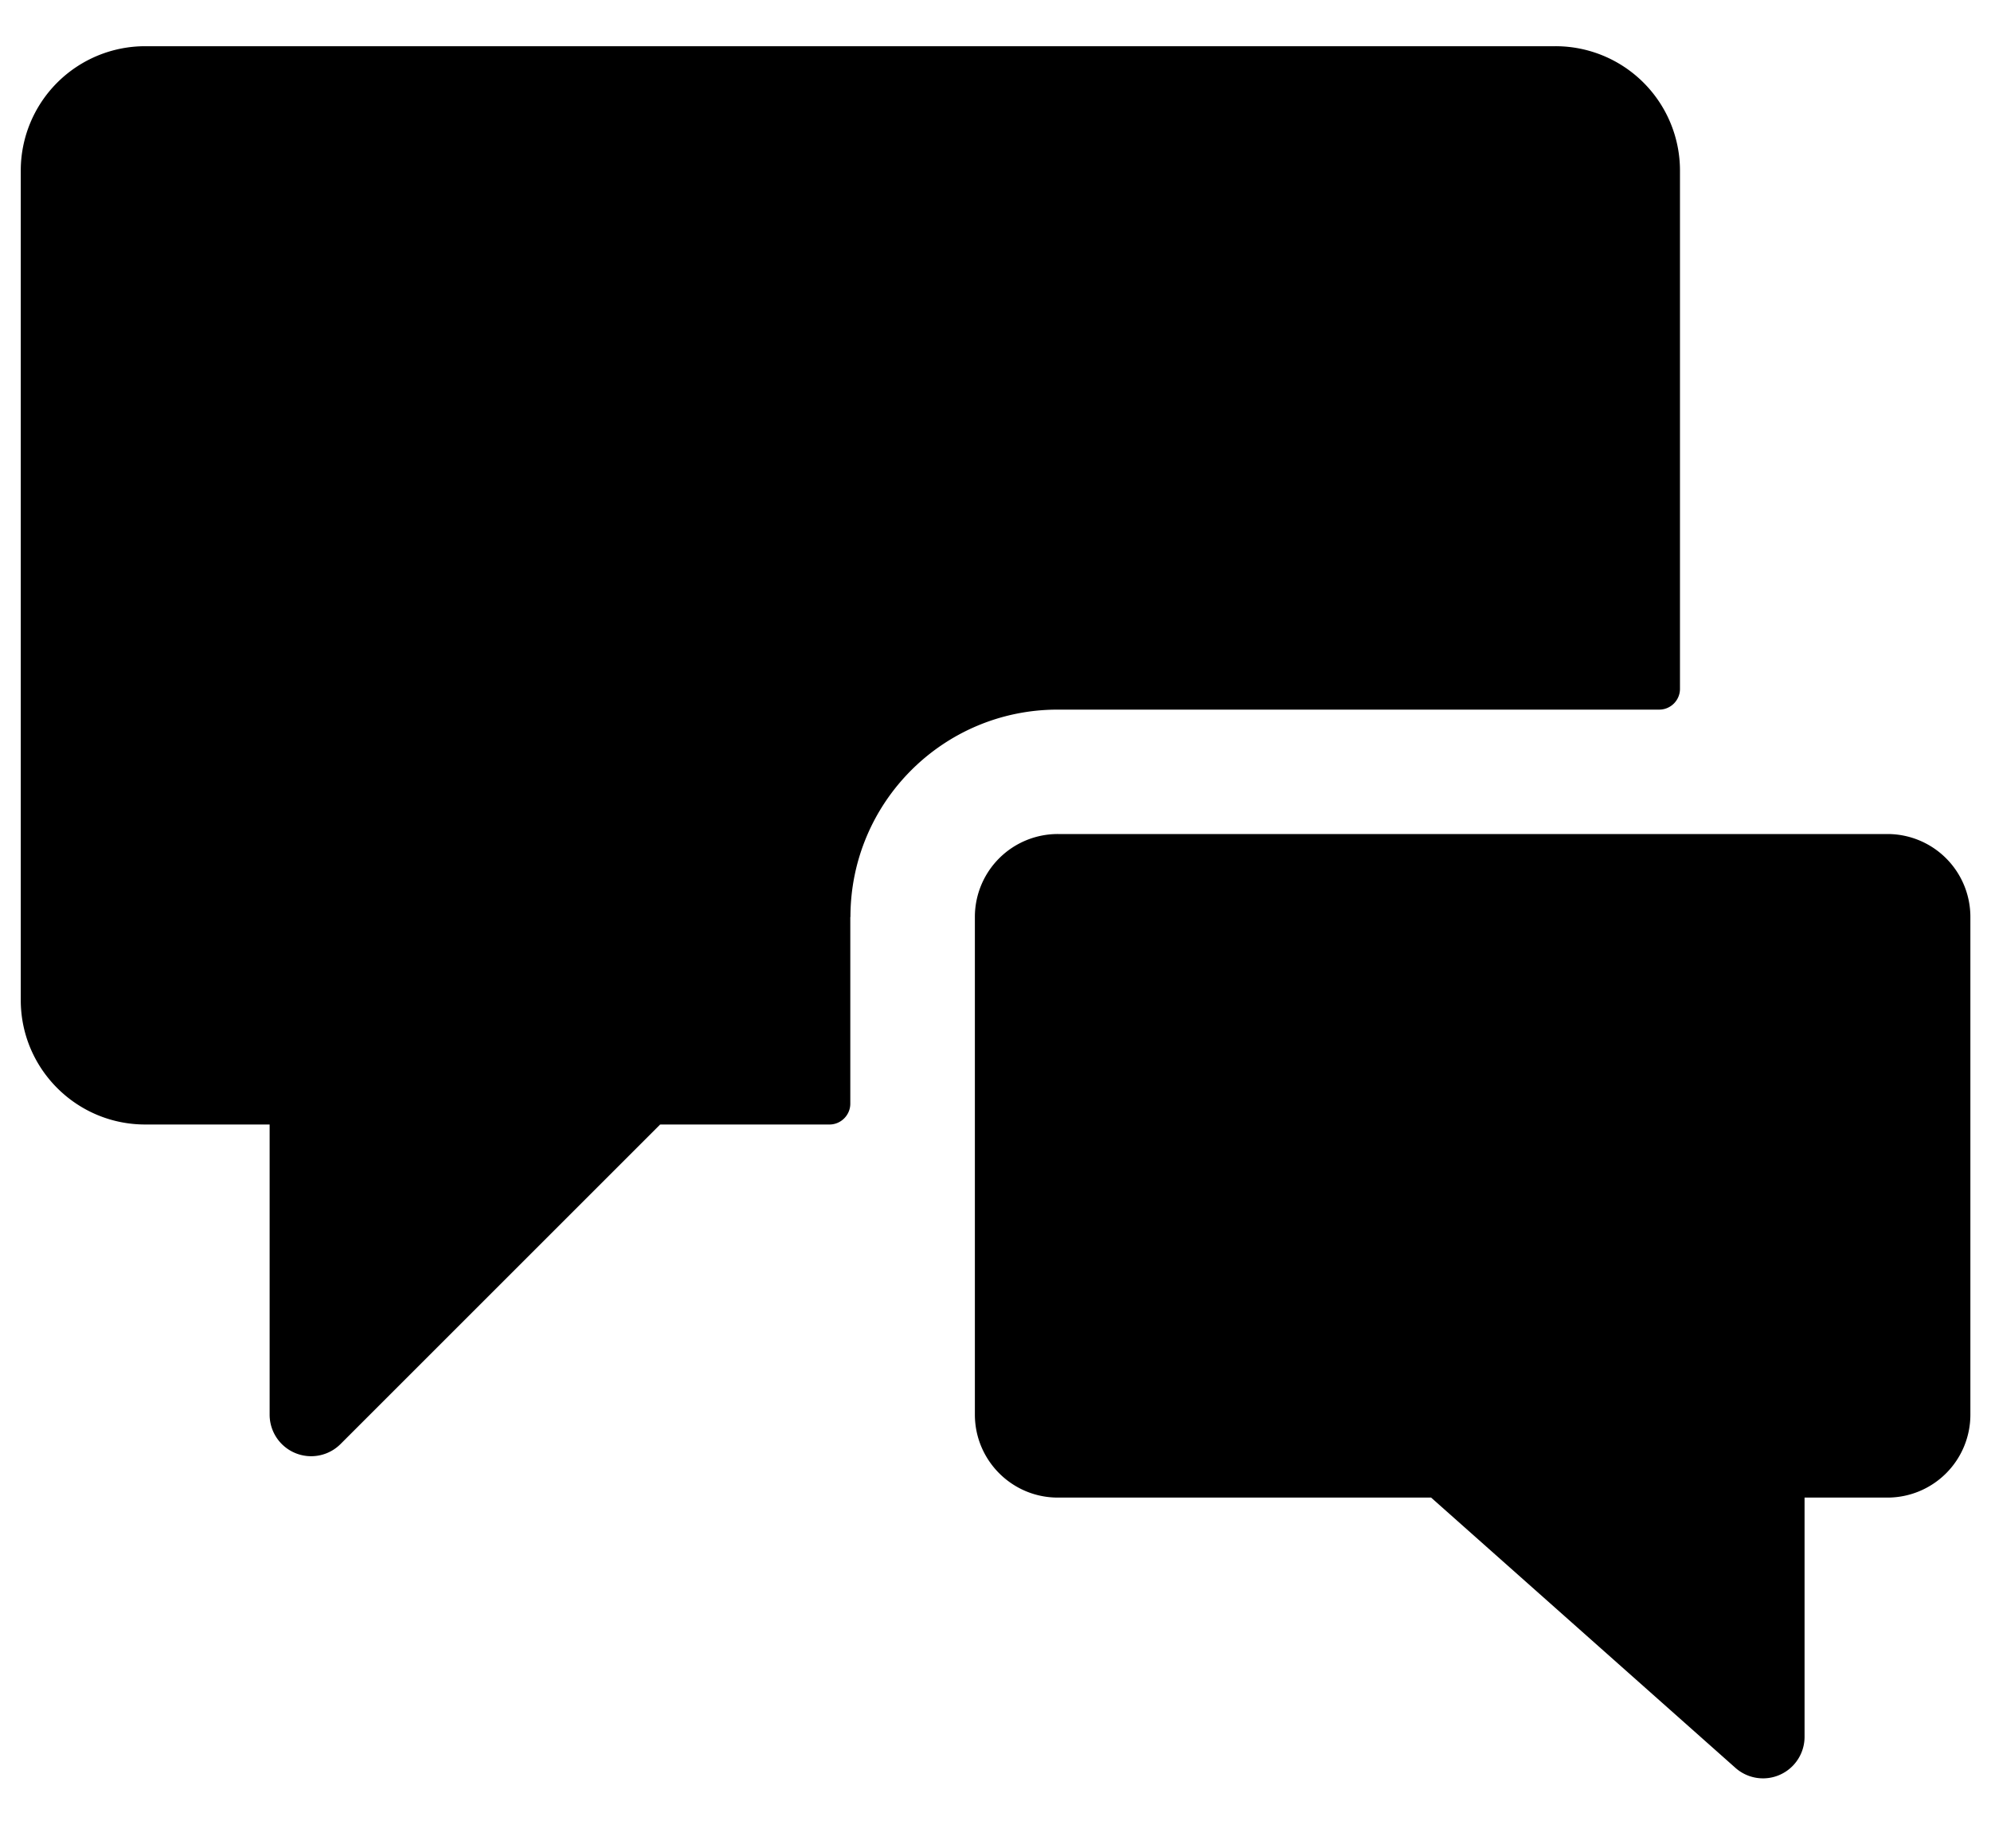 <svg width="14" height="13" viewBox="0 0 14 13" xmlns="http://www.w3.org/2000/svg"><g fill-rule="nonzero"><path d="M5.98 6.45c0-.806.652-1.459 1.457-1.459h4.23c.08 0 .146-.065.146-.146V1.2a.875.875 0 00-.876-.875H1.021a.875.875 0 00-.875.875v5.834c0 .483.392.875.875.875h.875v2.041a.292.292 0 00.498.207l2.248-2.248h1.191c.08 0 .146-.066.146-.146V6.449z"/><path d="M13.27 5.866H7.439a.583.583 0 00-.584.583v3.5c0 .322.261.584.583.584h2.625l2.14 1.901a.292.292 0 00.486-.217v-1.684h.583a.583.583 0 00.583-.584v-3.5a.583.583 0 00-.583-.583z"/></g></svg>
